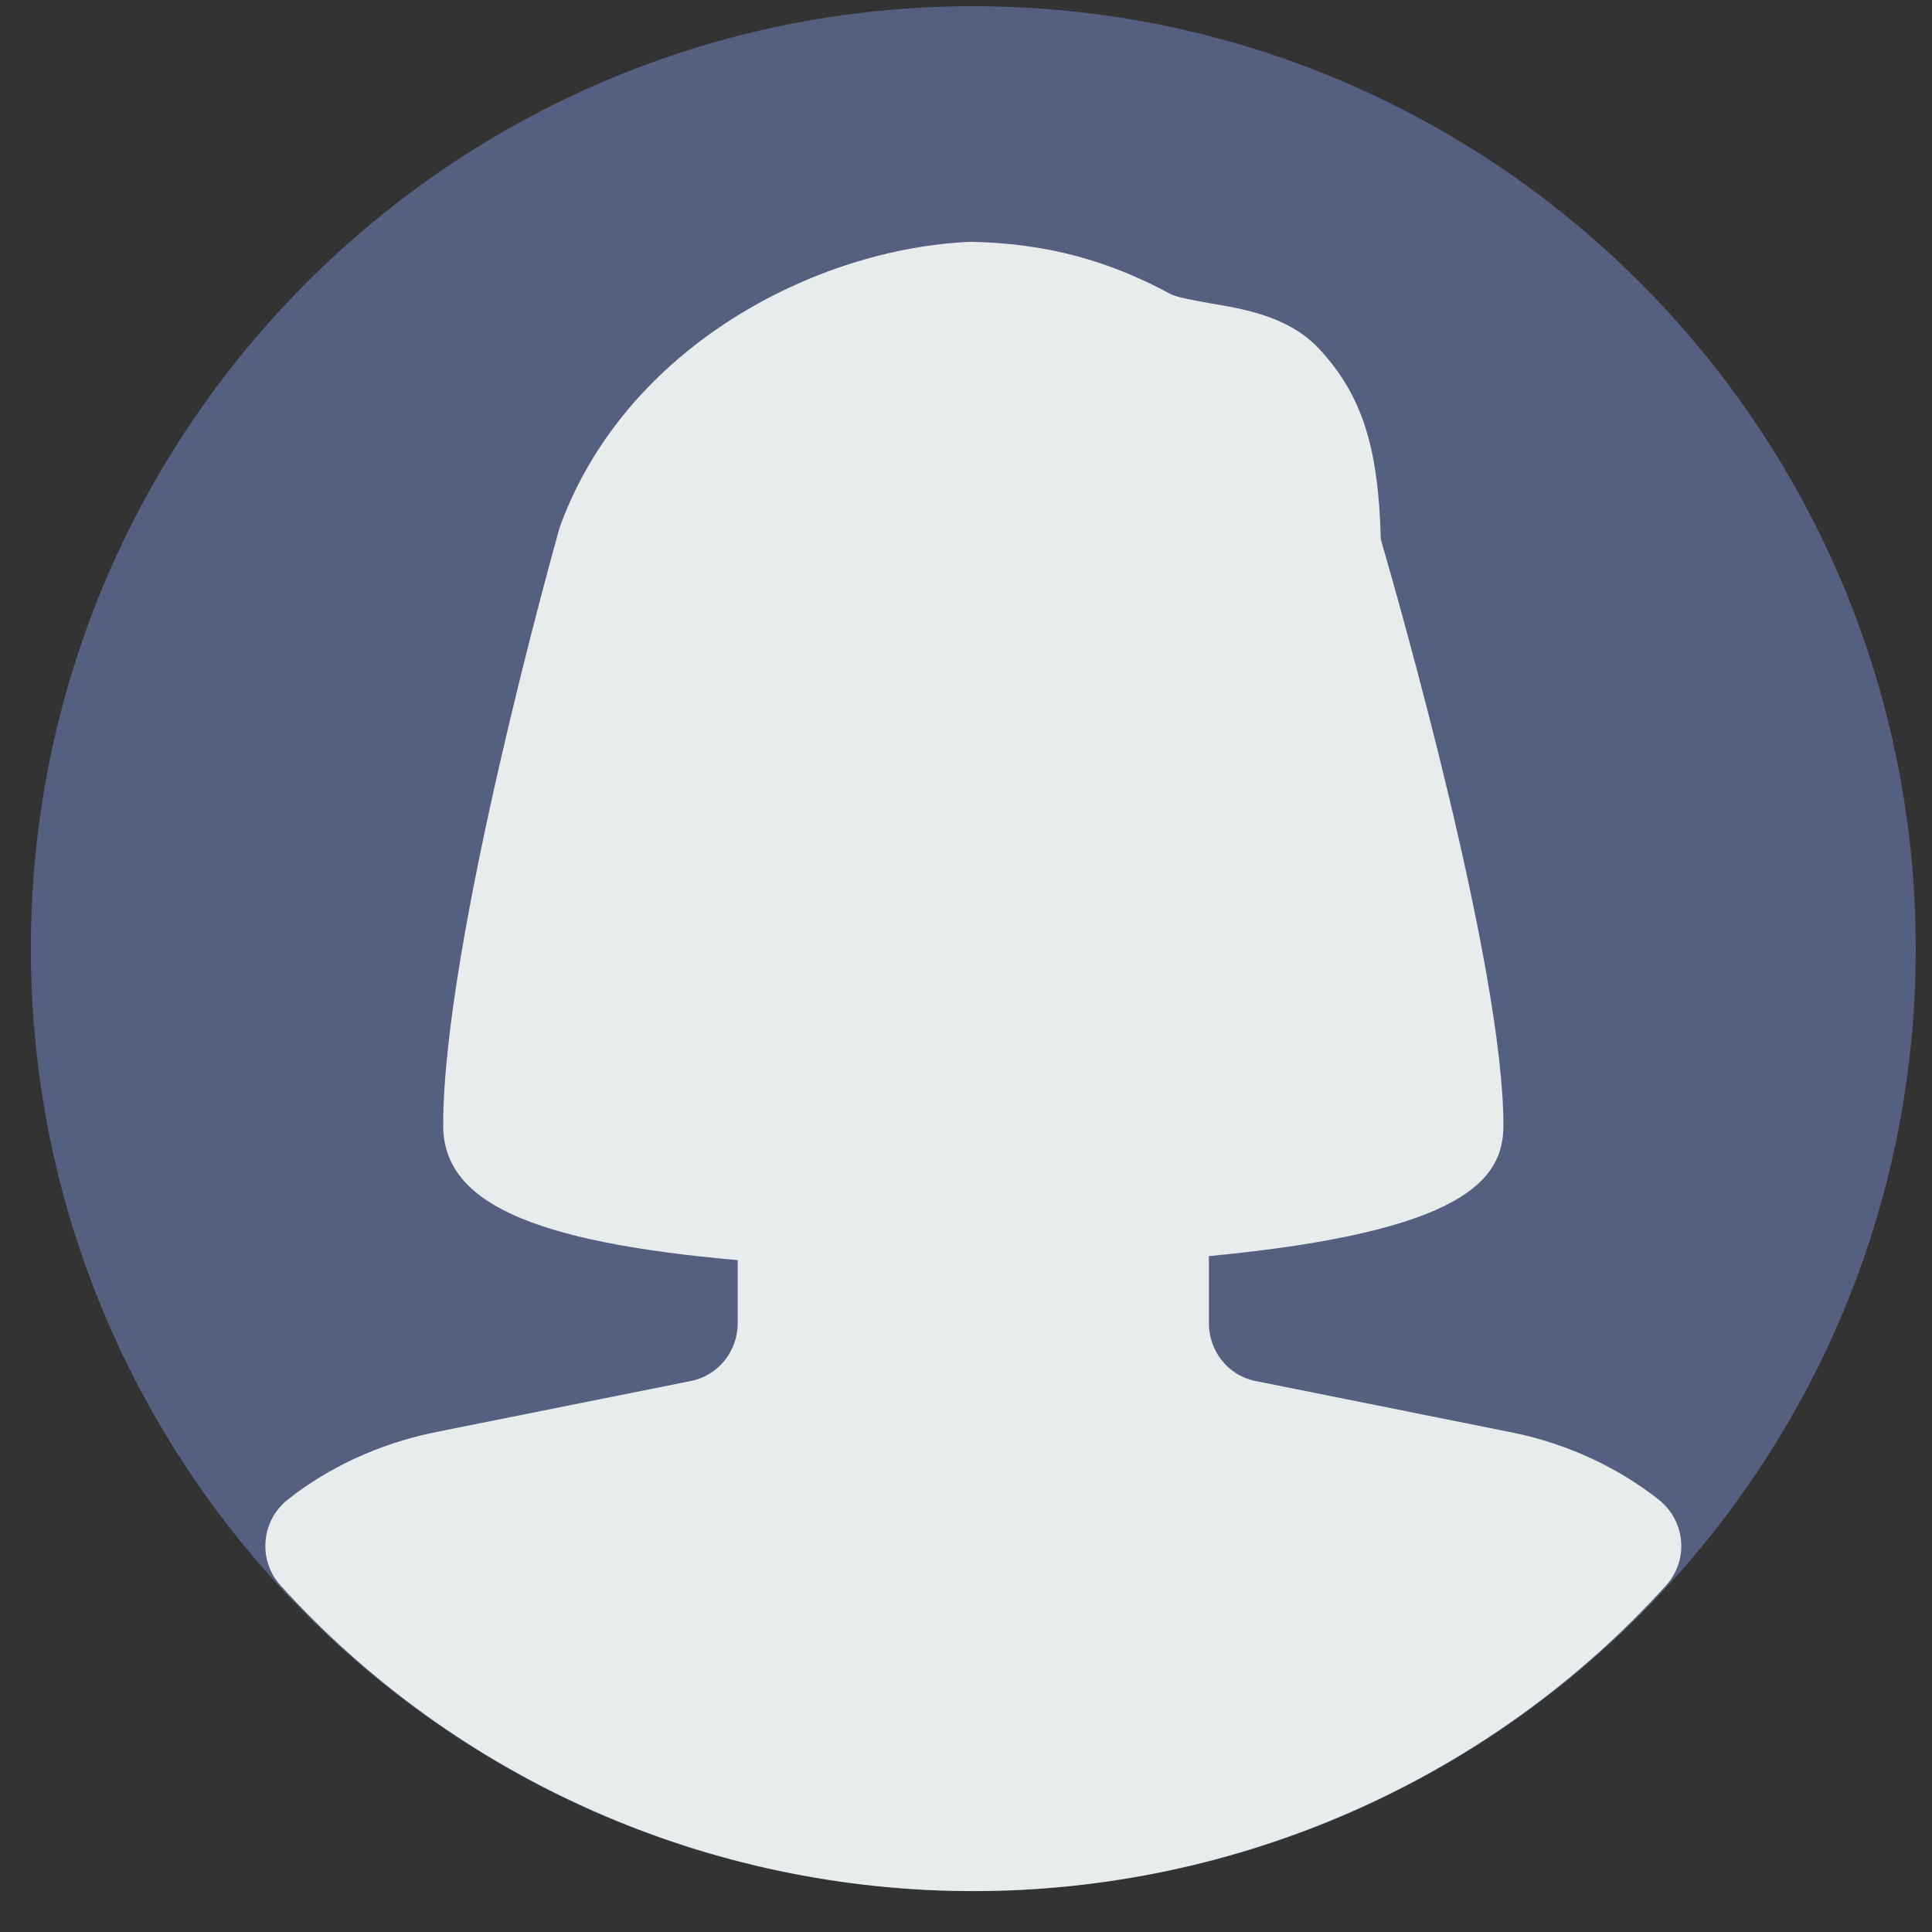 <svg width="41" height="41" viewBox="0 0 41 41" fill="none" xmlns="http://www.w3.org/2000/svg">
<rect x="0" y="0" width="41" height="41" fill="#333333" stroke="none"/>
<g clip-path="url(#clip0_92_132)">
<path d="M20.655 40.132C31.701 40.132 40.655 31.178 40.655 20.132C40.655 9.087 31.701 0.132 20.655 0.132C9.609 0.132 0.655 9.087 0.655 20.132C0.655 31.178 9.609 40.132 20.655 40.132Z" fill="#556080"/>
<path d="M35.207 31.83C34.337 31.142 33.277 30.647 32.127 30.407L26.645 29.307C26.07 29.195 25.655 28.68 25.655 28.082V26.657C31.117 26.135 31.905 25.02 31.905 23.882C31.905 20.52 29.67 12.712 29.302 11.442C29.255 9.48 28.897 8.377 28 7.41C27.365 6.722 26.43 6.562 25.677 6.435C25.382 6.382 24.975 6.315 24.825 6.232C23.492 5.512 22.175 5.162 20.602 5.132C17.31 5.267 13.262 7.362 11.877 11.192C11.777 11.55 9.405 20.005 9.405 23.882C9.405 25.5 11.232 26.352 15.655 26.742V28.082C15.655 28.68 15.237 29.195 14.66 29.307L9.172 30.407C8.03 30.65 6.97 31.14 6.102 31.827C5.832 32.045 5.662 32.362 5.635 32.707C5.607 33.052 5.722 33.39 5.955 33.647C9.69 37.77 15.047 40.132 20.655 40.132C26.262 40.132 31.622 37.77 35.355 33.647C35.587 33.39 35.705 33.05 35.675 32.705C35.647 32.362 35.477 32.045 35.207 31.83Z" fill="#E7ECED"/>
</g>
<defs>
<clipPath id="clip0_92_132">
<rect width="40" height="40" fill="white" transform="translate(0.655 0.132)"/>
</clipPath>
</defs>
</svg>

